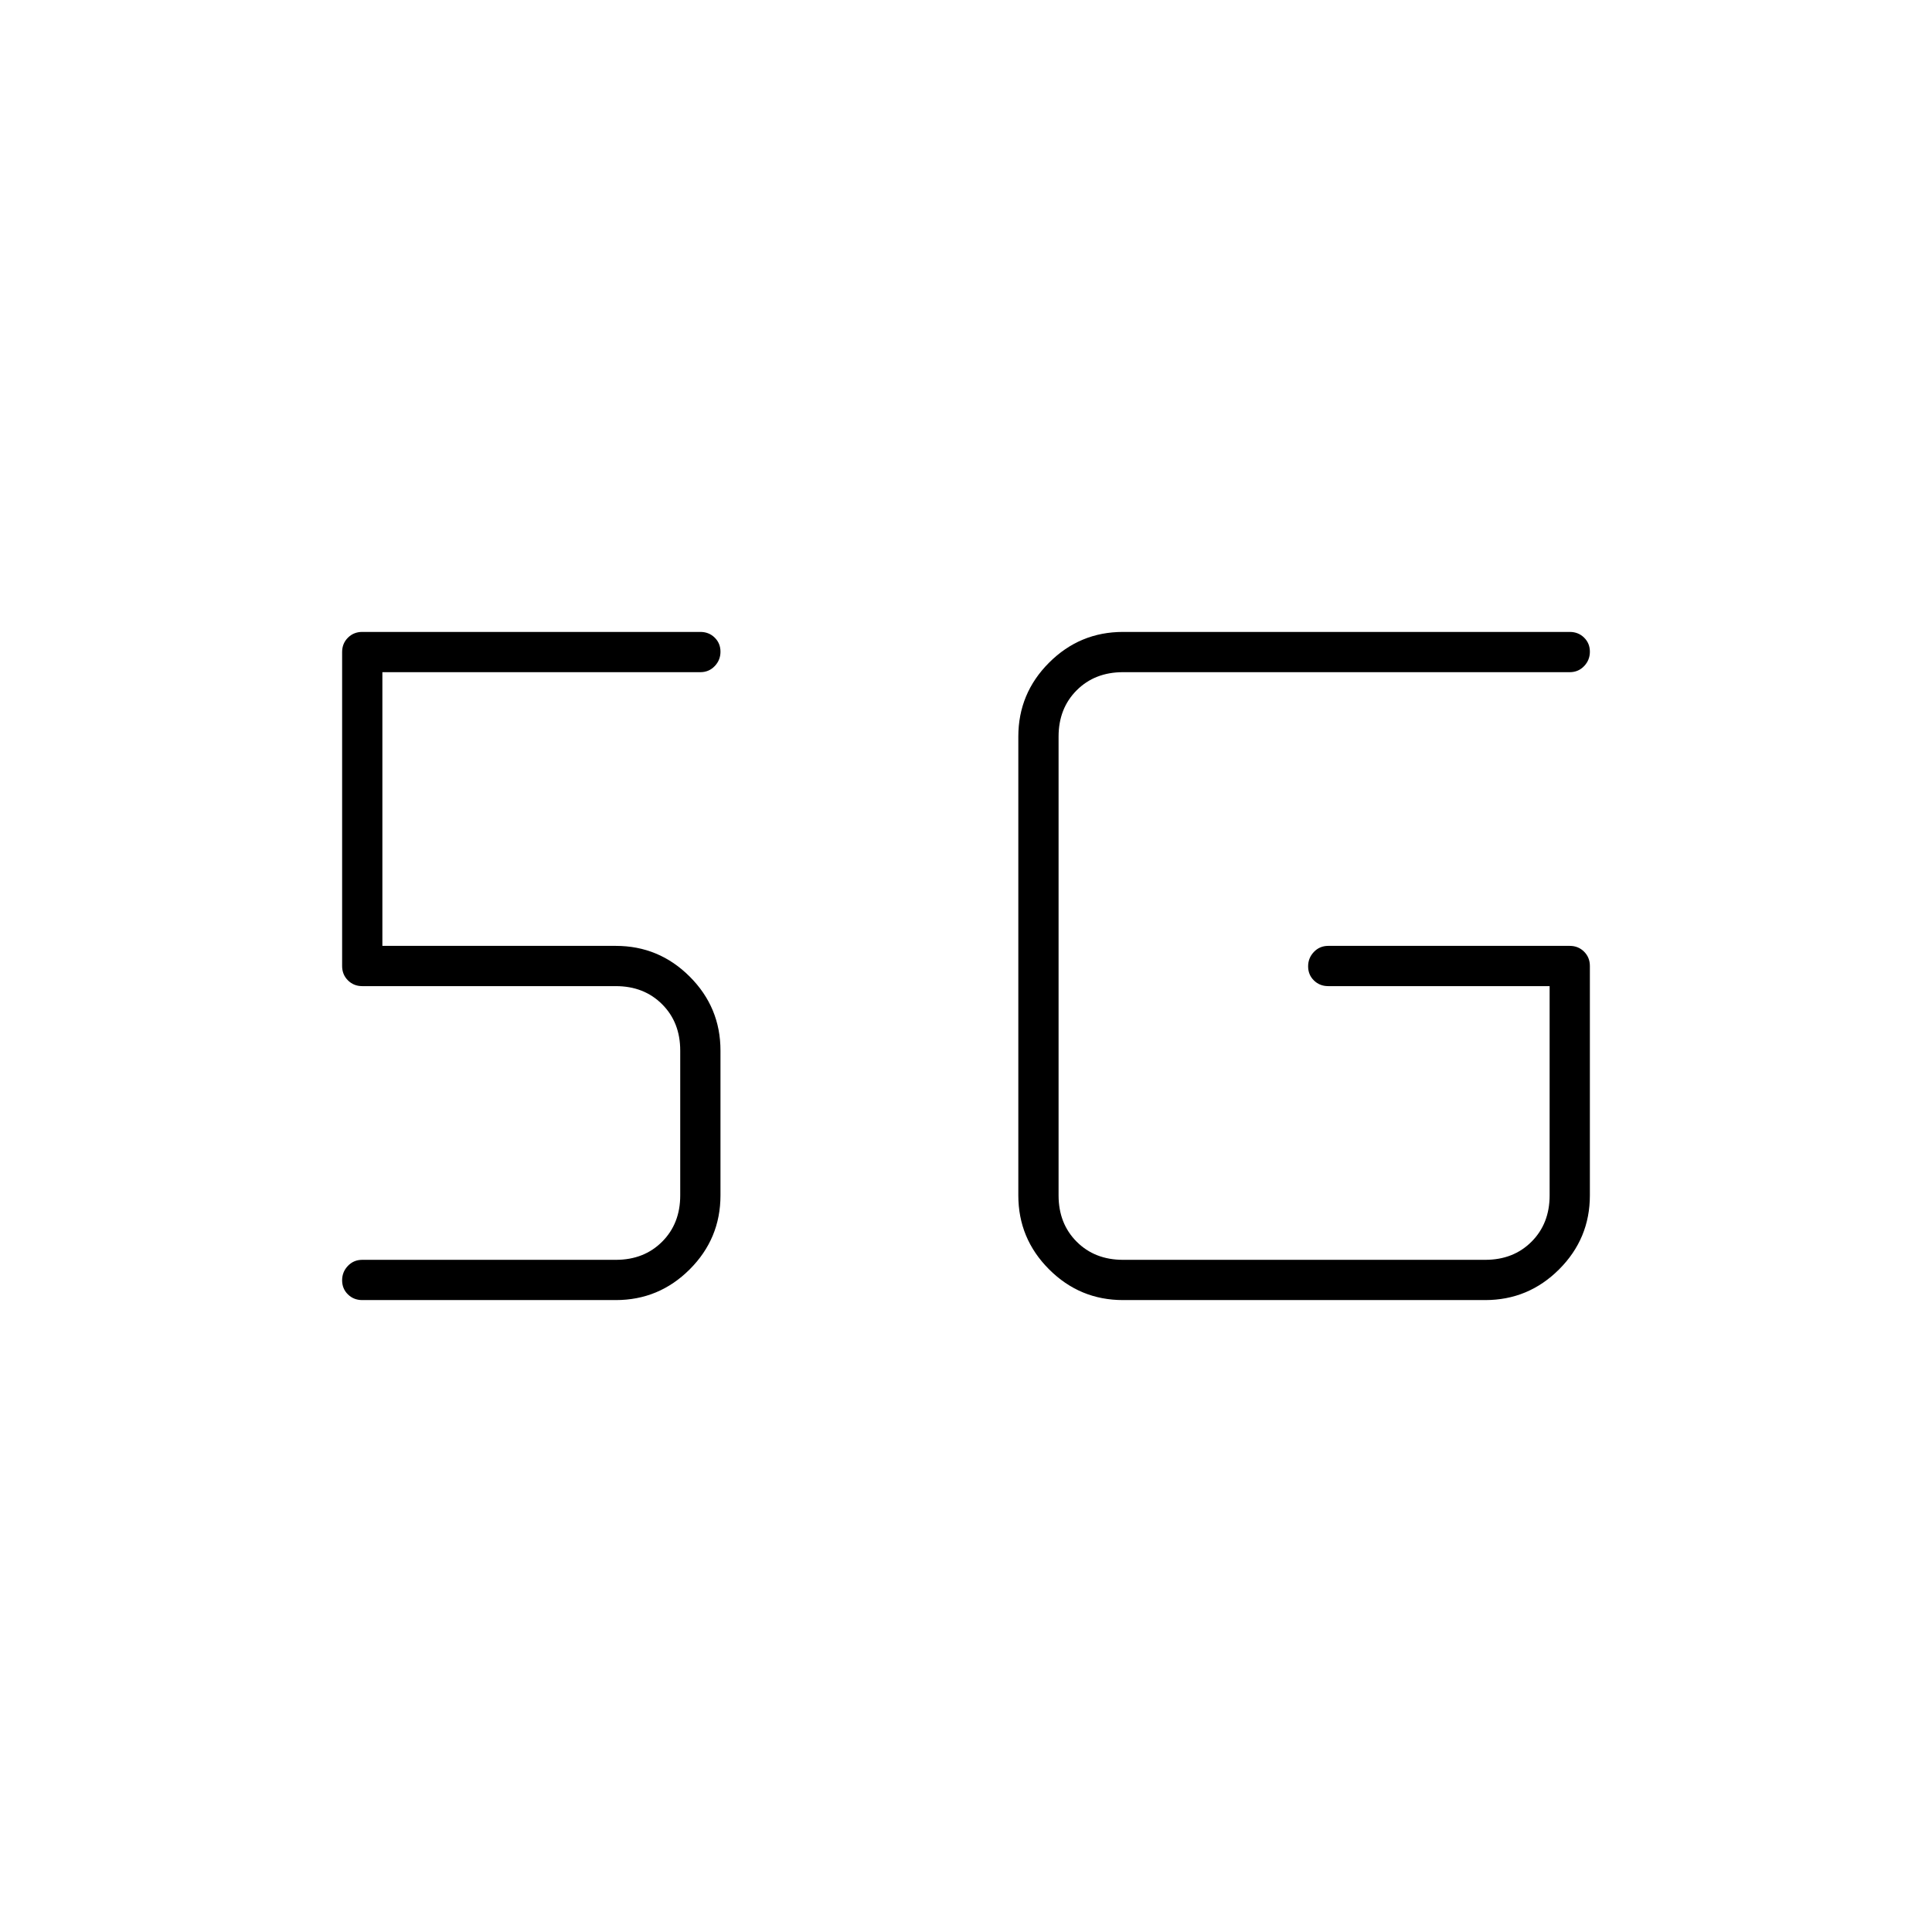 <svg xmlns="http://www.w3.org/2000/svg" height="20" viewBox="0 -960 960 960" width="20"><path d="M306-314H180q-4.25 0-7.125-2.825-2.875-2.824-2.875-7 0-4.175 2.875-7.175t7.125-3h126q14 0 23-9t9-23v-72q0-14-9-23t-23-9H180q-4.25 0-7.125-2.875T170-480v-156q0-4.25 2.875-7.125T180-646h168q4.25 0 7.125 2.825 2.875 2.824 2.875 7 0 4.175-2.875 7.175T348-626H190v136h116q21.45 0 36.725 15.275Q358-459.45 358-438v72q0 21.45-15.275 36.725Q327.45-314 306-314Zm252 0q-21.45 0-36.725-15.275Q506-344.55 506-366v-228q0-21.45 15.275-36.725Q536.55-646 558-646h222q4.25 0 7.125 2.825 2.875 2.824 2.875 7 0 4.175-2.875 7.175T780-626H558q-14 0-23 9t-9 23v228q0 14 9 23t23 9h180q14 0 23-9t9-23v-104H660q-4.25 0-7.125-2.825-2.875-2.824-2.875-7 0-4.175 2.875-7.175t7.125-3h120q4.25 0 7.125 2.875T790-480v114q0 21.45-15.275 36.725Q759.45-314 738-314H558Z"/></svg>